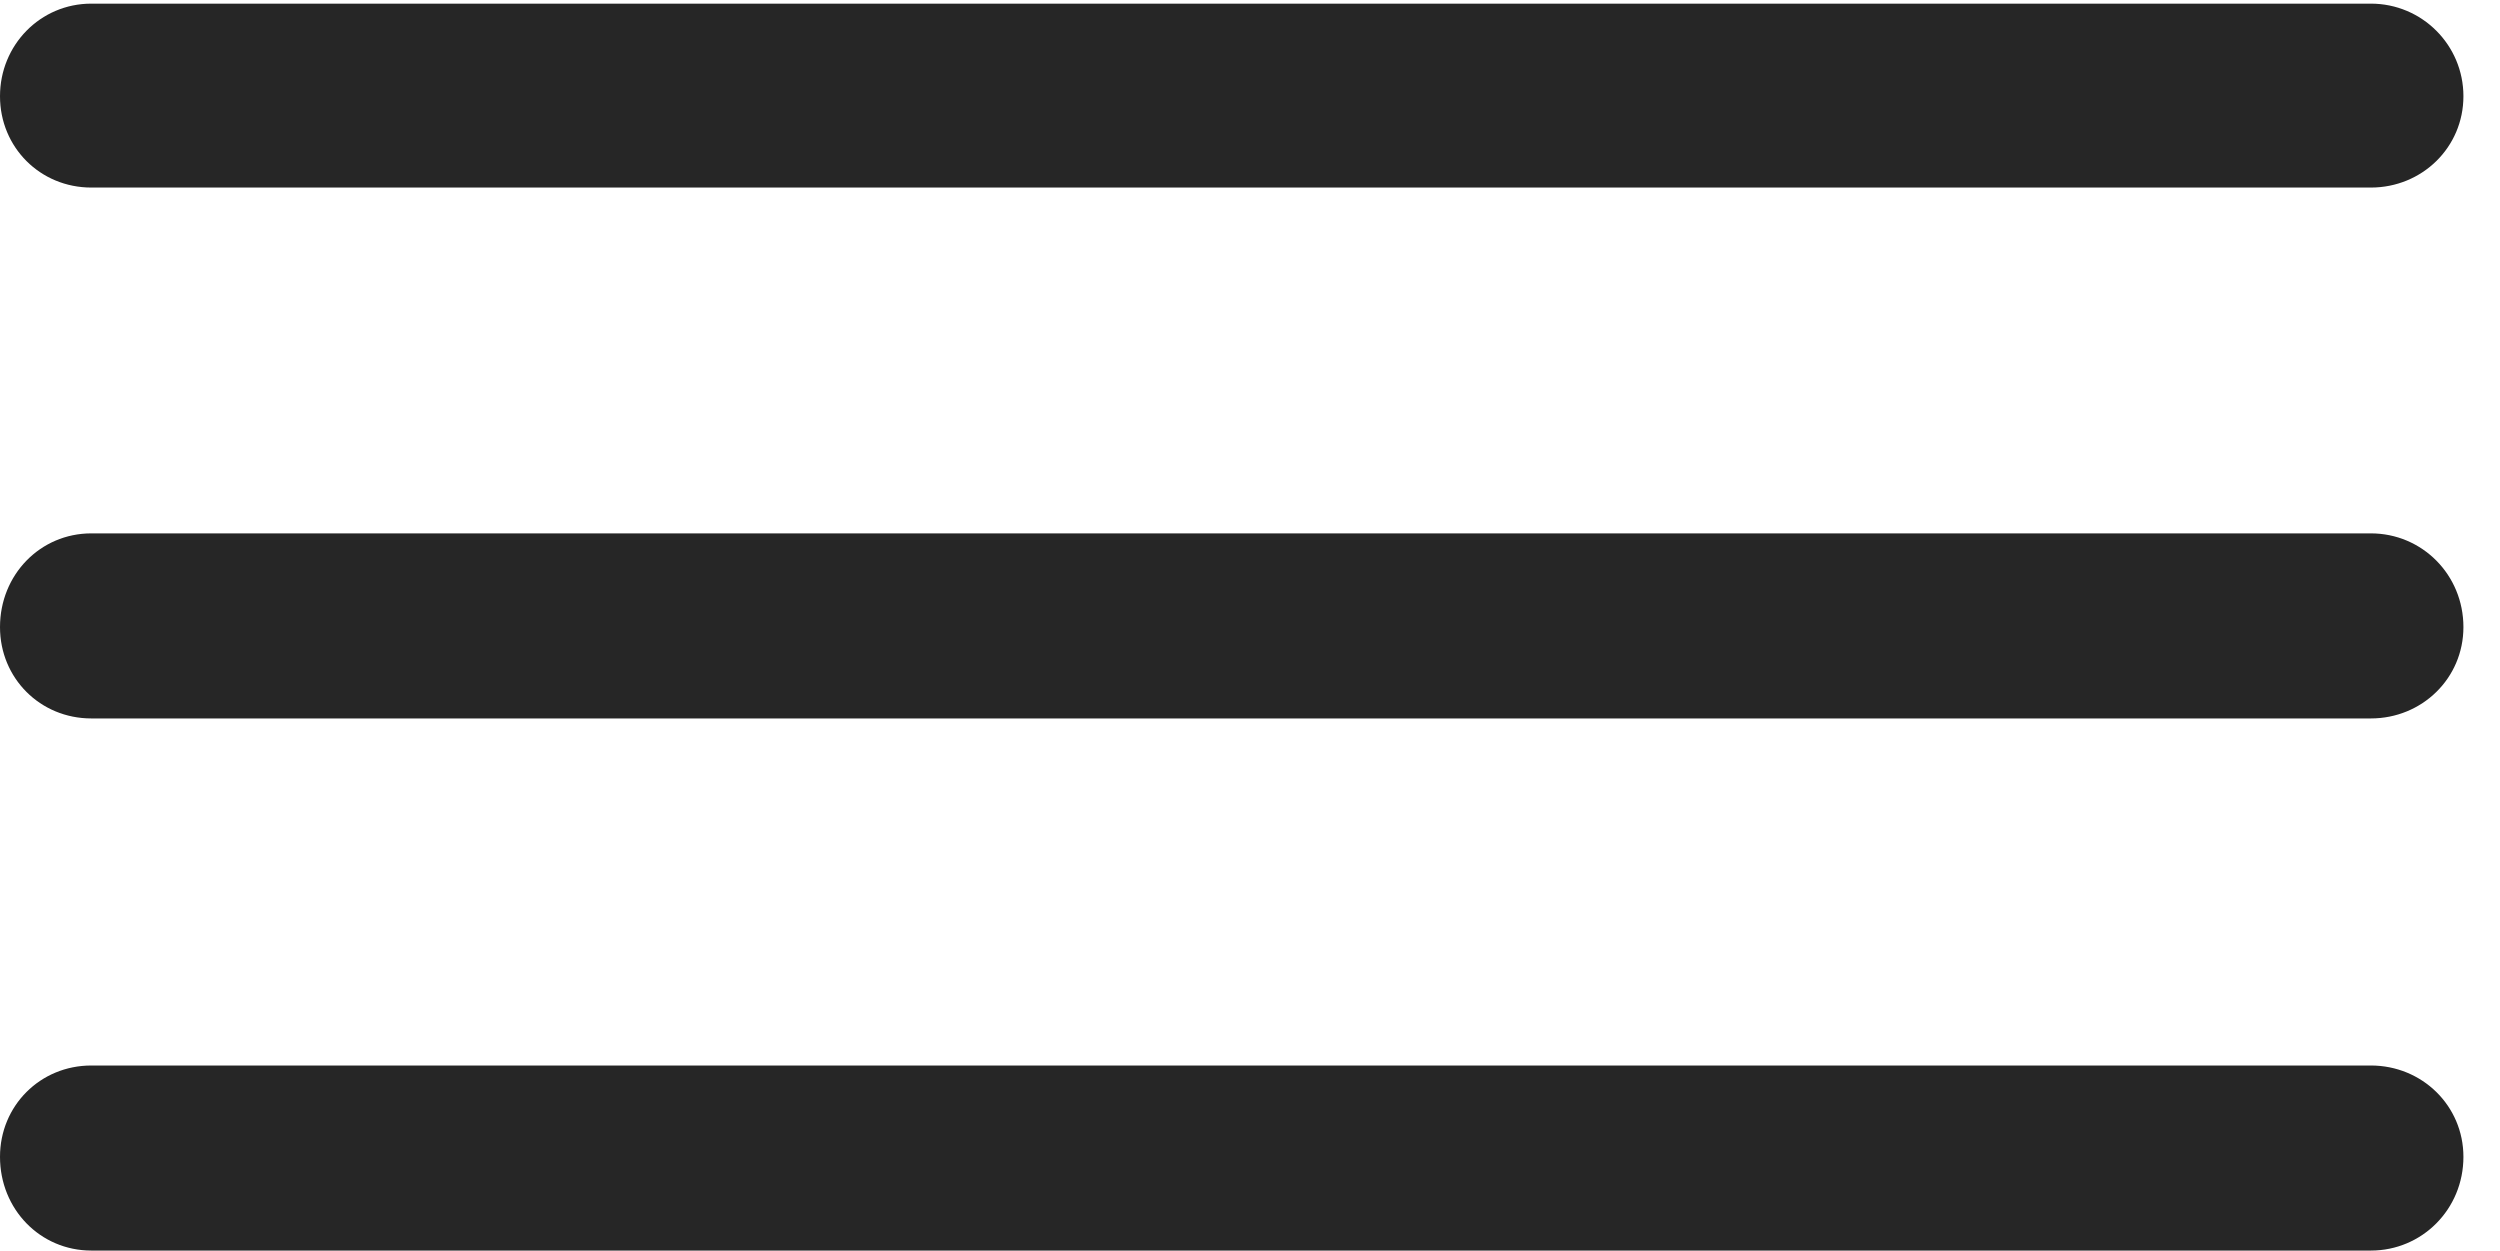 <?xml version="1.0" encoding="UTF-8"?>
<!--Generator: Apple Native CoreSVG 326-->
<!DOCTYPE svg
PUBLIC "-//W3C//DTD SVG 1.1//EN"
       "http://www.w3.org/Graphics/SVG/1.1/DTD/svg11.dtd">
<svg version="1.1" xmlns="http://www.w3.org/2000/svg" xmlns:xlink="http://www.w3.org/1999/xlink" viewBox="0 0 24.059 12.035">
 <g>
  <rect height="12.035" opacity="0" width="24.059" x="0" y="0"/>
  <path d="M0.879 12.035L22.816 12.035C23.309 12.035 23.707 11.637 23.707 11.133C23.707 10.641 23.309 10.254 22.816 10.254L0.879 10.254C0.387 10.254 0 10.641 0 11.133C0 11.637 0.387 12.035 0.879 12.035Z" fill="black" fill-opacity="0.85"/>
  <path d="M0.879 6.914L22.816 6.914C23.309 6.914 23.707 6.527 23.707 6.035C23.707 5.531 23.309 5.133 22.816 5.133L0.879 5.133C0.387 5.133 0 5.531 0 6.035C0 6.527 0.387 6.914 0.879 6.914Z" fill="black" fill-opacity="0.85"/>
  <path d="M0.879 1.805L22.816 1.805C23.309 1.805 23.707 1.418 23.707 0.926C23.707 0.434 23.309 0.035 22.816 0.035L0.879 0.035C0.387 0.035 0 0.434 0 0.926C0 1.418 0.387 1.805 0.879 1.805Z" fill="black" fill-opacity="0.85"/>
 </g>
</svg>
